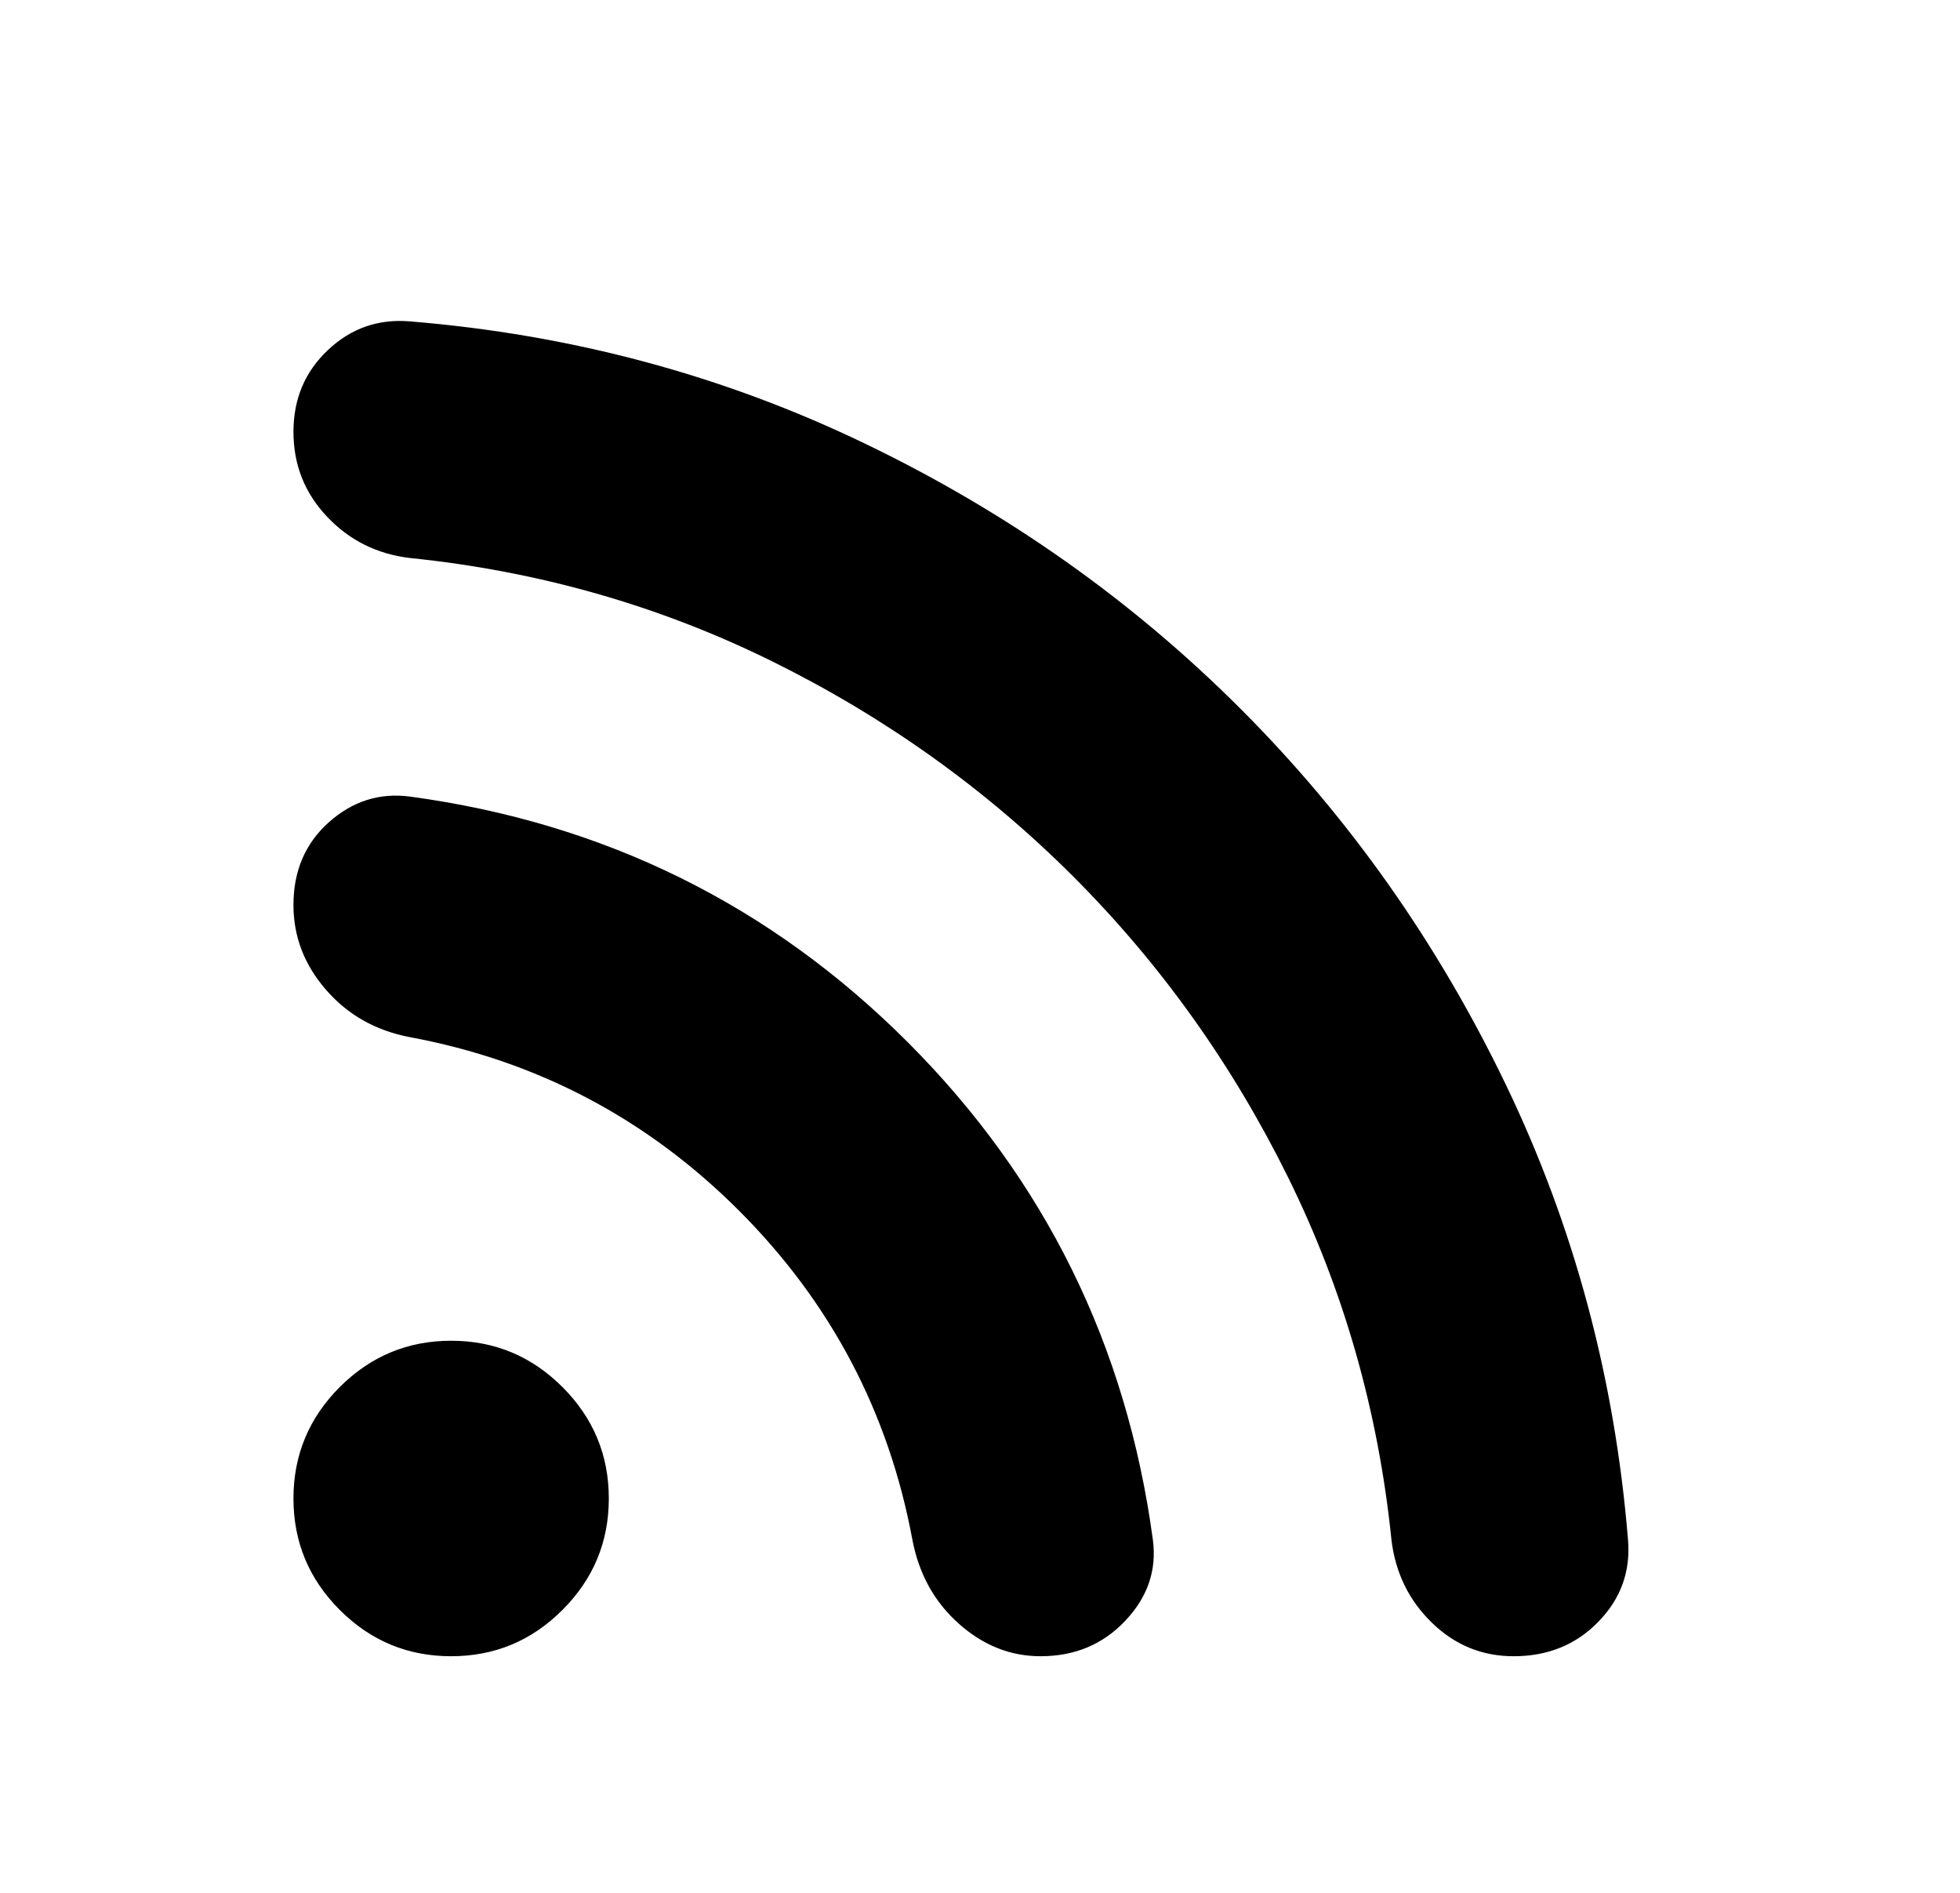 <svg width="29" height="28" viewBox="0 0 29 28" fill="none" xmlns="http://www.w3.org/2000/svg">
<path d="M6.675 24.5C6.033 24.5 5.484 24.272 5.027 23.815C4.57 23.358 4.342 22.808 4.342 22.167C4.342 21.525 4.57 20.976 5.027 20.518C5.484 20.062 6.033 19.833 6.675 19.833C7.317 19.833 7.866 20.062 8.322 20.518C8.78 20.976 9.008 21.525 9.008 22.167C9.008 22.808 8.78 23.358 8.322 23.815C7.866 24.272 7.317 24.5 6.675 24.5ZM22.396 24.5C21.929 24.5 21.526 24.335 21.186 24.004C20.846 23.674 20.646 23.265 20.588 22.779C20.393 20.874 19.883 19.085 19.057 17.413C18.23 15.74 17.171 14.258 15.878 12.964C14.584 11.671 13.101 10.612 11.429 9.785C9.757 8.959 7.968 8.449 6.063 8.254C5.577 8.196 5.168 7.992 4.838 7.642C4.507 7.292 4.342 6.874 4.342 6.388C4.342 5.901 4.512 5.498 4.853 5.177C5.193 4.856 5.596 4.715 6.063 4.754C8.454 4.949 10.7 5.551 12.8 6.563C14.9 7.574 16.752 8.881 18.356 10.486C19.96 12.09 21.268 13.942 22.279 16.042C23.29 18.142 23.893 20.387 24.088 22.779C24.127 23.246 23.981 23.649 23.65 23.989C23.32 24.33 22.901 24.5 22.396 24.5V24.5ZM15.396 24.5C14.949 24.5 14.546 24.339 14.186 24.018C13.826 23.698 13.597 23.285 13.5 22.779C13.15 20.893 12.295 19.27 10.934 17.908C9.572 16.547 7.949 15.692 6.063 15.342C5.557 15.245 5.144 15.011 4.824 14.642C4.502 14.272 4.342 13.854 4.342 13.387C4.342 12.882 4.517 12.474 4.867 12.162C5.217 11.851 5.615 11.725 6.063 11.783C8.94 12.172 11.396 13.383 13.428 15.414C15.459 17.446 16.67 19.901 17.058 22.779C17.117 23.226 16.981 23.625 16.65 23.975C16.32 24.325 15.902 24.5 15.396 24.5V24.5Z" fill="black"/>
</svg>
